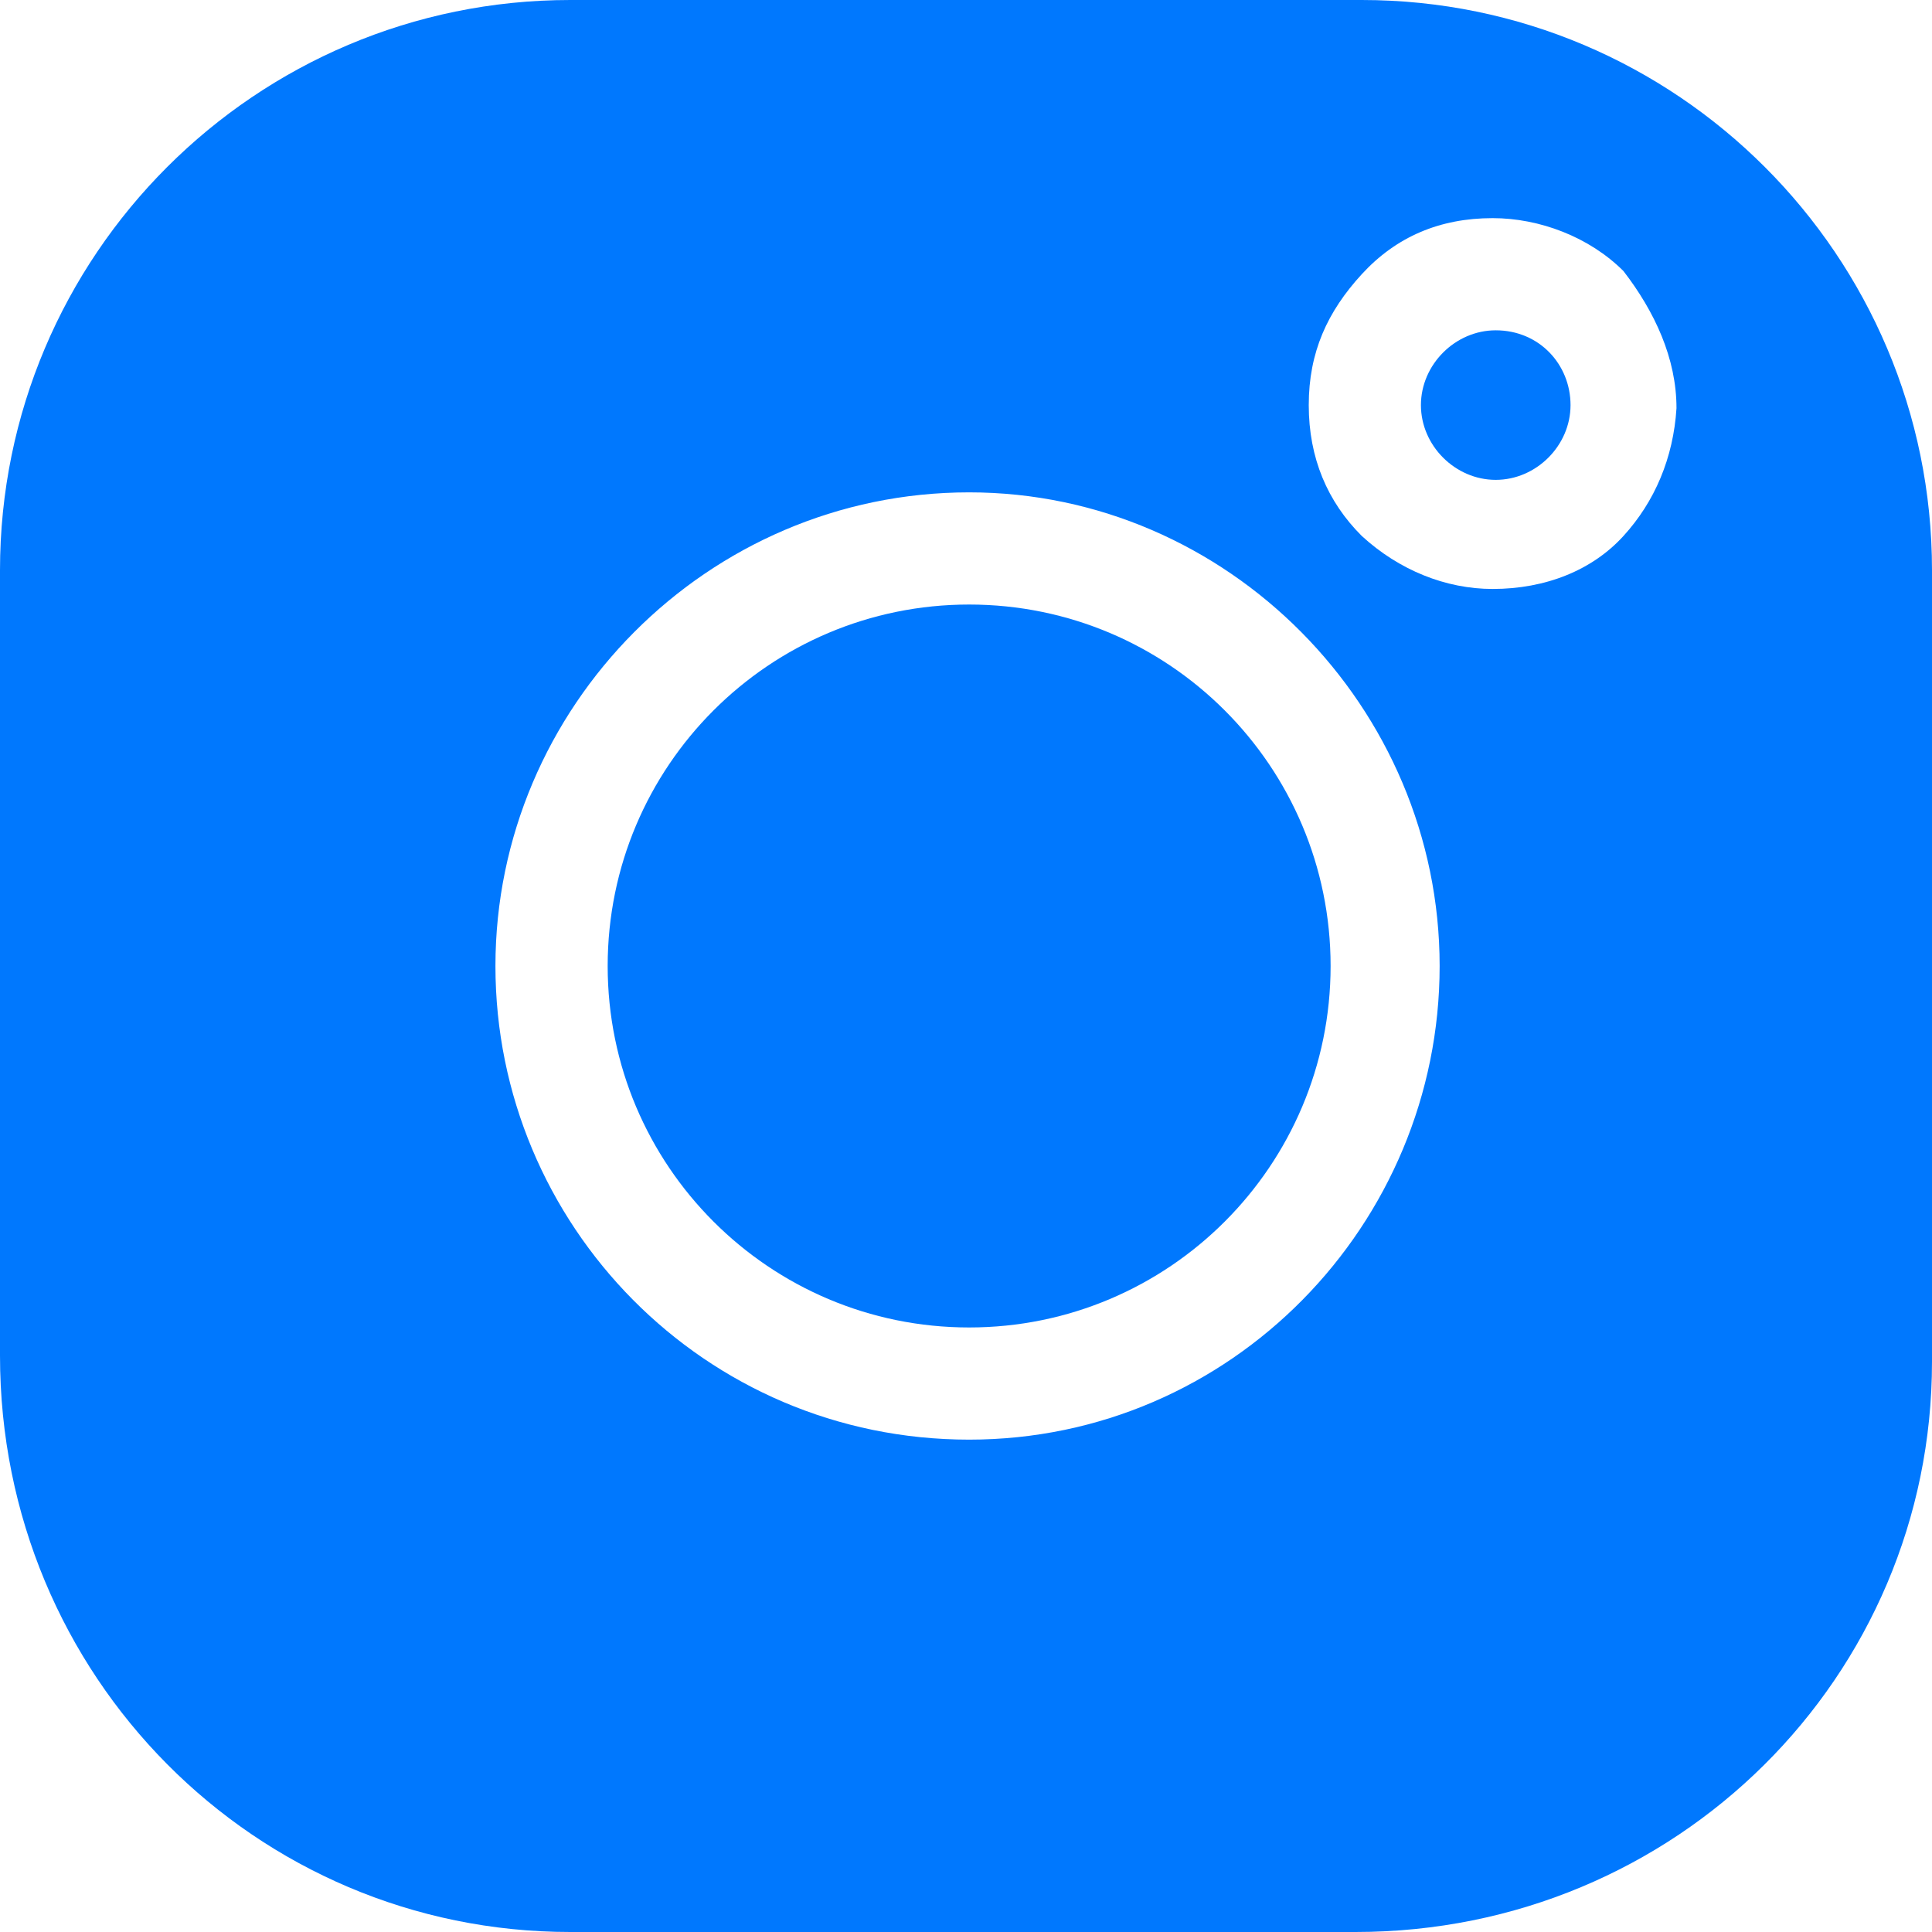 <svg width="32" height="32" viewBox="0 0 32 32" fill="none" xmlns="http://www.w3.org/2000/svg">
<path d="M16.052 21.987C19.358 21.987 22.039 19.307 22.039 16C22.039 12.693 19.358 10.013 16.052 10.013C12.745 10.013 10.065 12.693 10.065 16C10.065 19.307 12.745 21.987 16.052 21.987Z" fill="#0078FE"/>
<path d="M22.555 0H9.445C4.232 0 0 4.232 0 9.445V22.452C0 27.768 4.232 32 9.445 32H22.452C27.768 32 32 27.768 32 22.555V9.445C32 4.232 27.768 0 22.555 0ZM16.052 23.845C11.665 23.845 8.206 20.284 8.206 16C8.206 11.716 11.716 8.155 16.052 8.155C20.335 8.155 23.845 11.716 23.845 16C23.845 20.284 20.387 23.845 16.052 23.845ZM26.89 8.877C26.374 9.445 25.6 9.755 24.723 9.755C23.948 9.755 23.174 9.445 22.555 8.877C21.987 8.31 21.677 7.587 21.677 6.71C21.677 5.832 21.987 5.161 22.555 4.542C23.123 3.923 23.845 3.613 24.723 3.613C25.497 3.613 26.323 3.923 26.89 4.49C27.407 5.161 27.768 5.935 27.768 6.761C27.716 7.587 27.407 8.31 26.89 8.877Z" fill="#0078FE"/>
<path d="M24.774 5.471C24.103 5.471 23.535 6.039 23.535 6.71C23.535 7.381 24.103 7.948 24.774 7.948C25.445 7.948 26.013 7.381 26.013 6.71C26.013 6.039 25.497 5.471 24.774 5.471Z" fill="#0078FE"/>
</svg>
